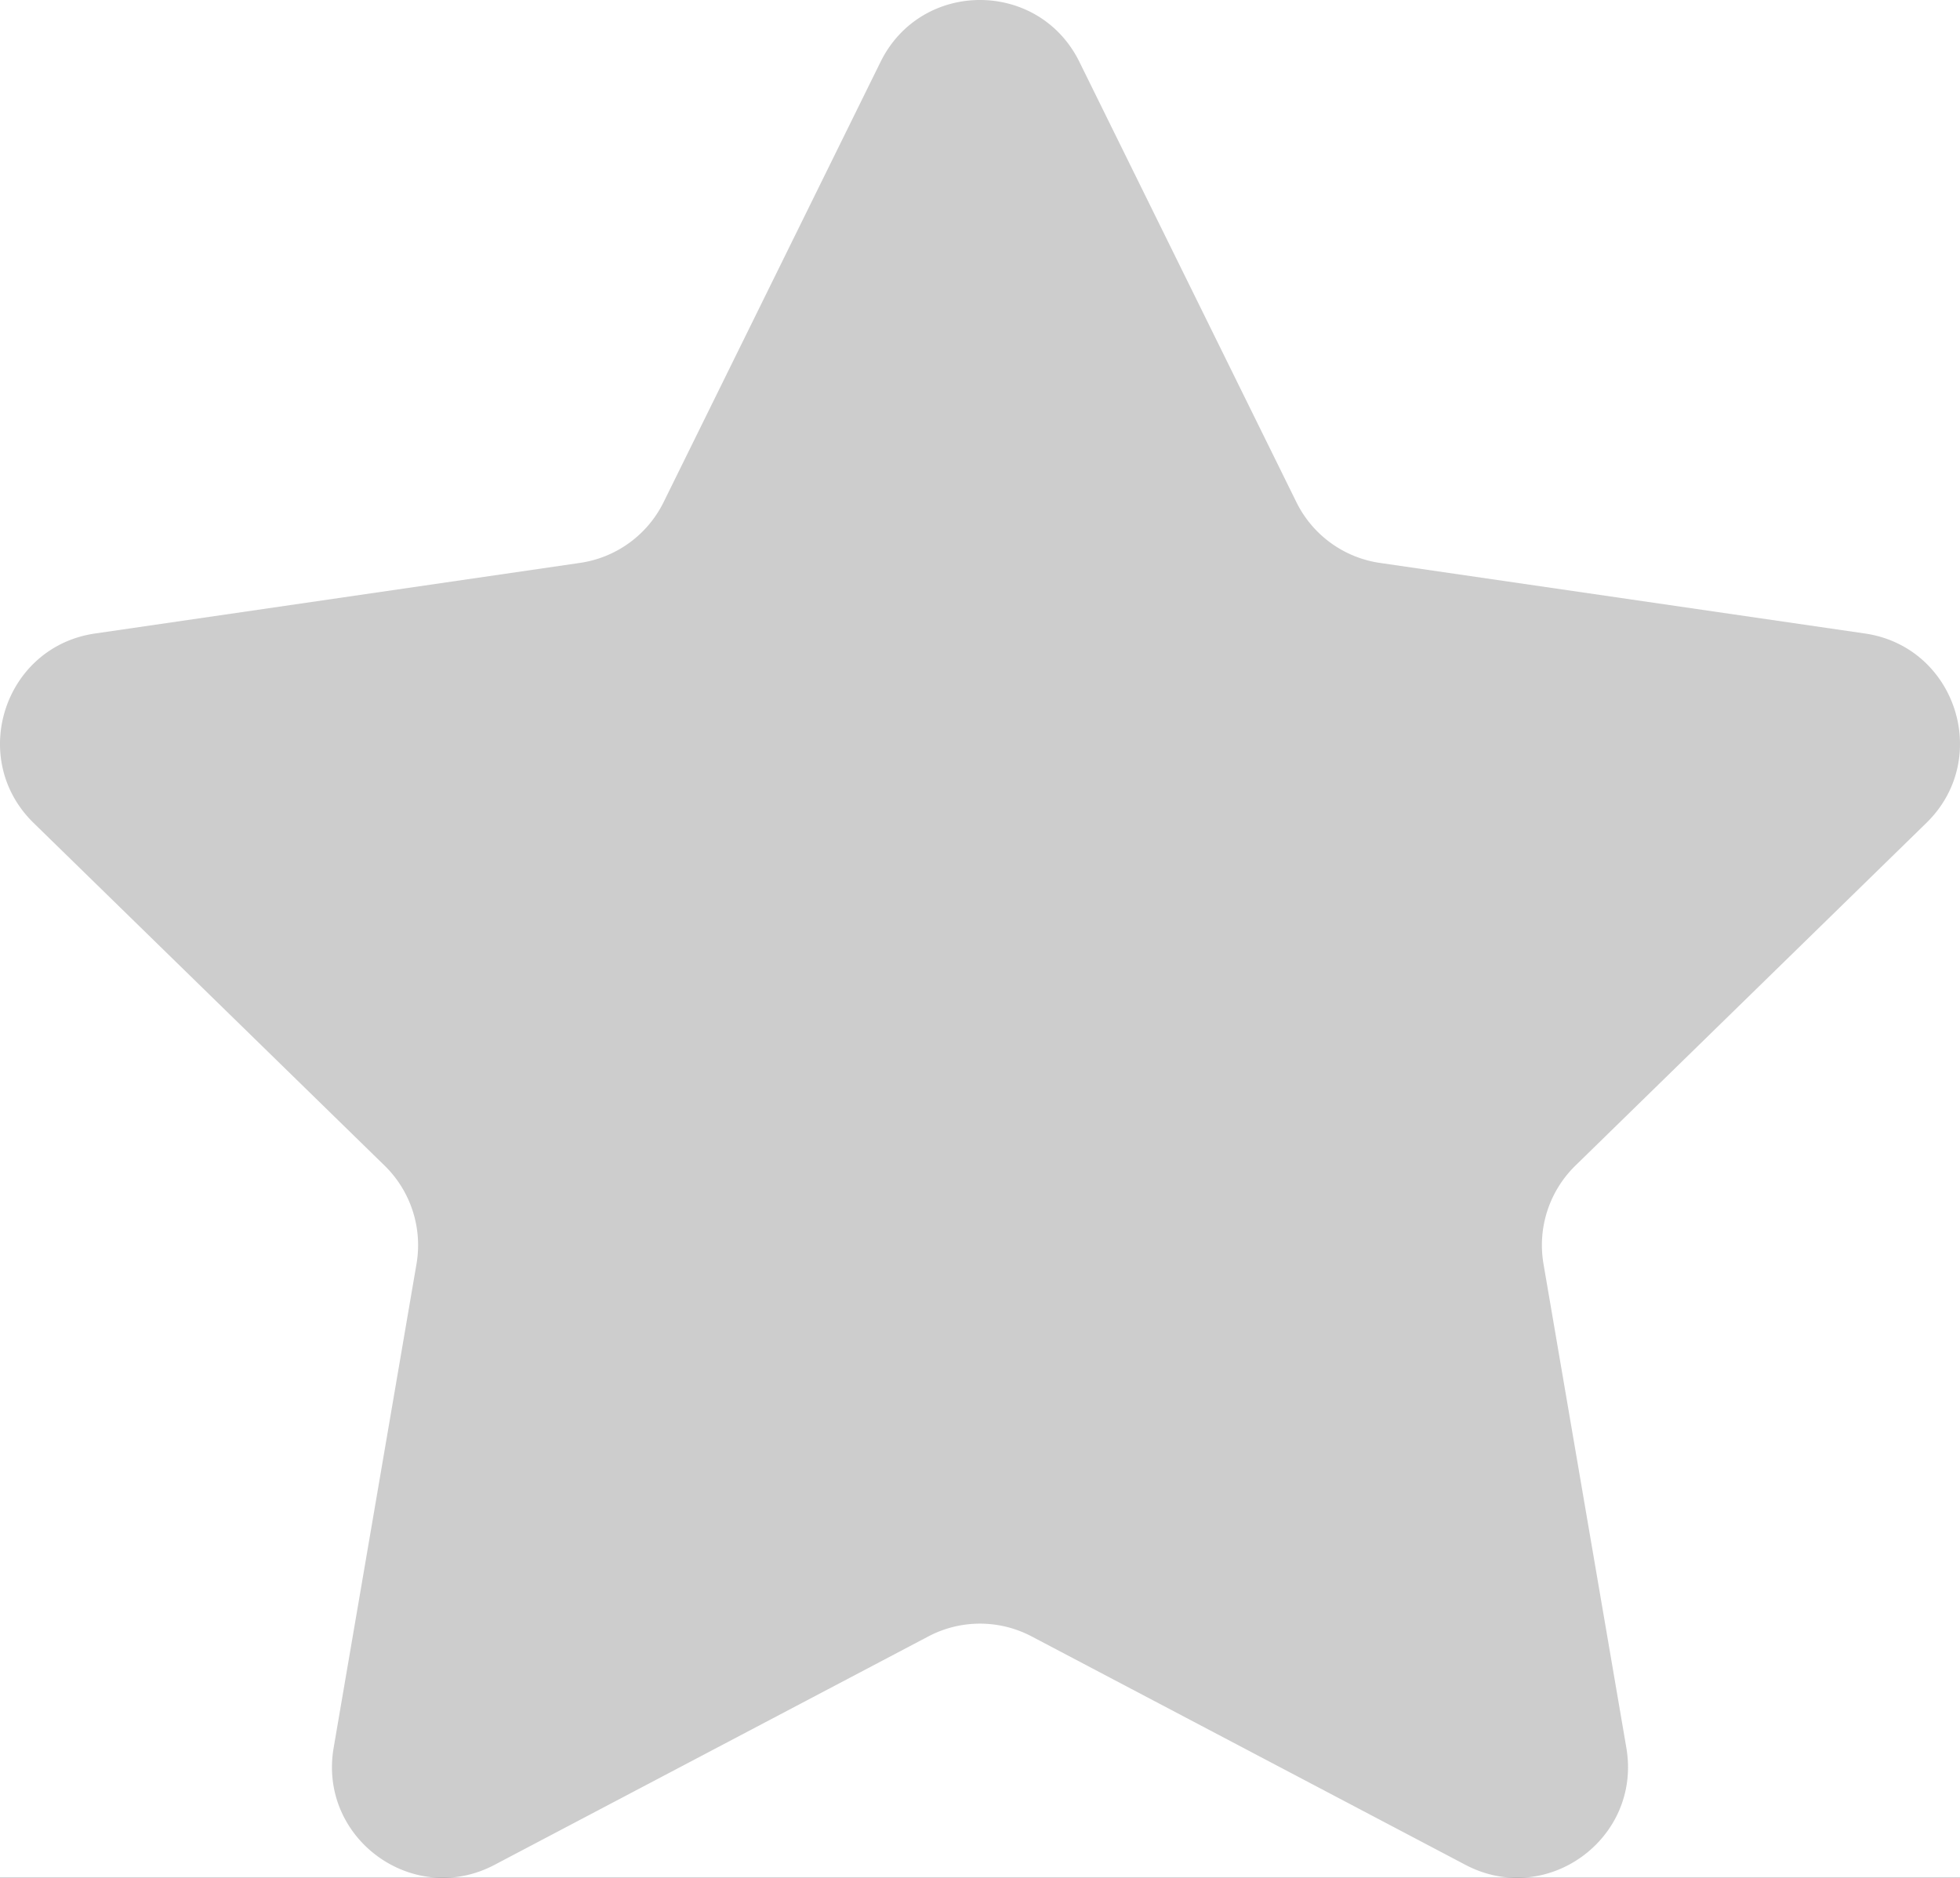 <svg xmlns="http://www.w3.org/2000/svg" xmlns:xlink="http://www.w3.org/1999/xlink" width="48" height="46" viewBox="0 0 48 46">
    <defs>
        <filter id="a" width="117.3%" height="123.7%" x="-7.2%" y="-11.8%" filterUnits="objectBoundingBox">
            <feOffset in="SourceAlpha" result="shadowOffsetOuter1"/>
            <feGaussianBlur in="shadowOffsetOuter1" result="shadowBlurOuter1" stdDeviation="15"/>
            <feColorMatrix in="shadowBlurOuter1" result="shadowMatrixOuter1" values="0 0 0 0 0 0 0 0 0 0 0 0 0 0 0 0 0 0 0.5 0"/>
            <feMerge>
                <feMergeNode in="shadowMatrixOuter1"/>
                <feMergeNode in="SourceGraphic"/>
            </feMerge>
        </filter>
        <path id="b" d="M0 0h810v456H0z"/>
        <rect id="c" width="568" height="894" rx="18"/>
    </defs>
    <g fill="none" fill-rule="evenodd">
        <path fill="#FFF" d="M-708-300h1920V780H-708z"/>
        <path fill="#181C24" fill-rule="nonzero" d="M-708-216h810v457h-810z"/>
        <g filter="url(#a)" transform="translate(-658 -200)">
            <use fill="#3A405B" fill-rule="nonzero" transform="translate(0 34)" xlink:href="#b"/>
        </g>
        <path fill="#000" d="M-708-300h1920V780H-708z" opacity=".499"/>
        <g transform="translate(-32 -207)">
            <mask id="d" fill="#fff">
                <use xlink:href="#c"/>
            </mask>
            <use fill="#FFF" fill-rule="nonzero" xlink:href="#c"/>
            <g mask="url(#d)" opacity=".199">
                <path fill="#000" d="M58.435 208.517l5.313 10.783a2.716 2.716 0 0 0 2.045 1.489l11.878 1.729c2.228.324 3.118 3.067 1.506 4.64l-8.596 8.395a2.724 2.724 0 0 0-.781 2.408l2.029 11.852c.38 2.223-1.948 3.918-3.94 2.868l-10.625-5.596a2.713 2.713 0 0 0-2.528 0l-10.625 5.596c-1.992 1.05-4.321-.645-3.94-2.868l2.029-11.852a2.723 2.723 0 0 0-.781-2.408l-8.596-8.394c-1.612-1.574-.722-4.317 1.505-4.641l11.88-1.73a2.717 2.717 0 0 0 2.044-1.488l5.312-10.783c.997-2.023 3.875-2.023 4.871 0"/>
            </g>
        </g>
    </g>
</svg>
